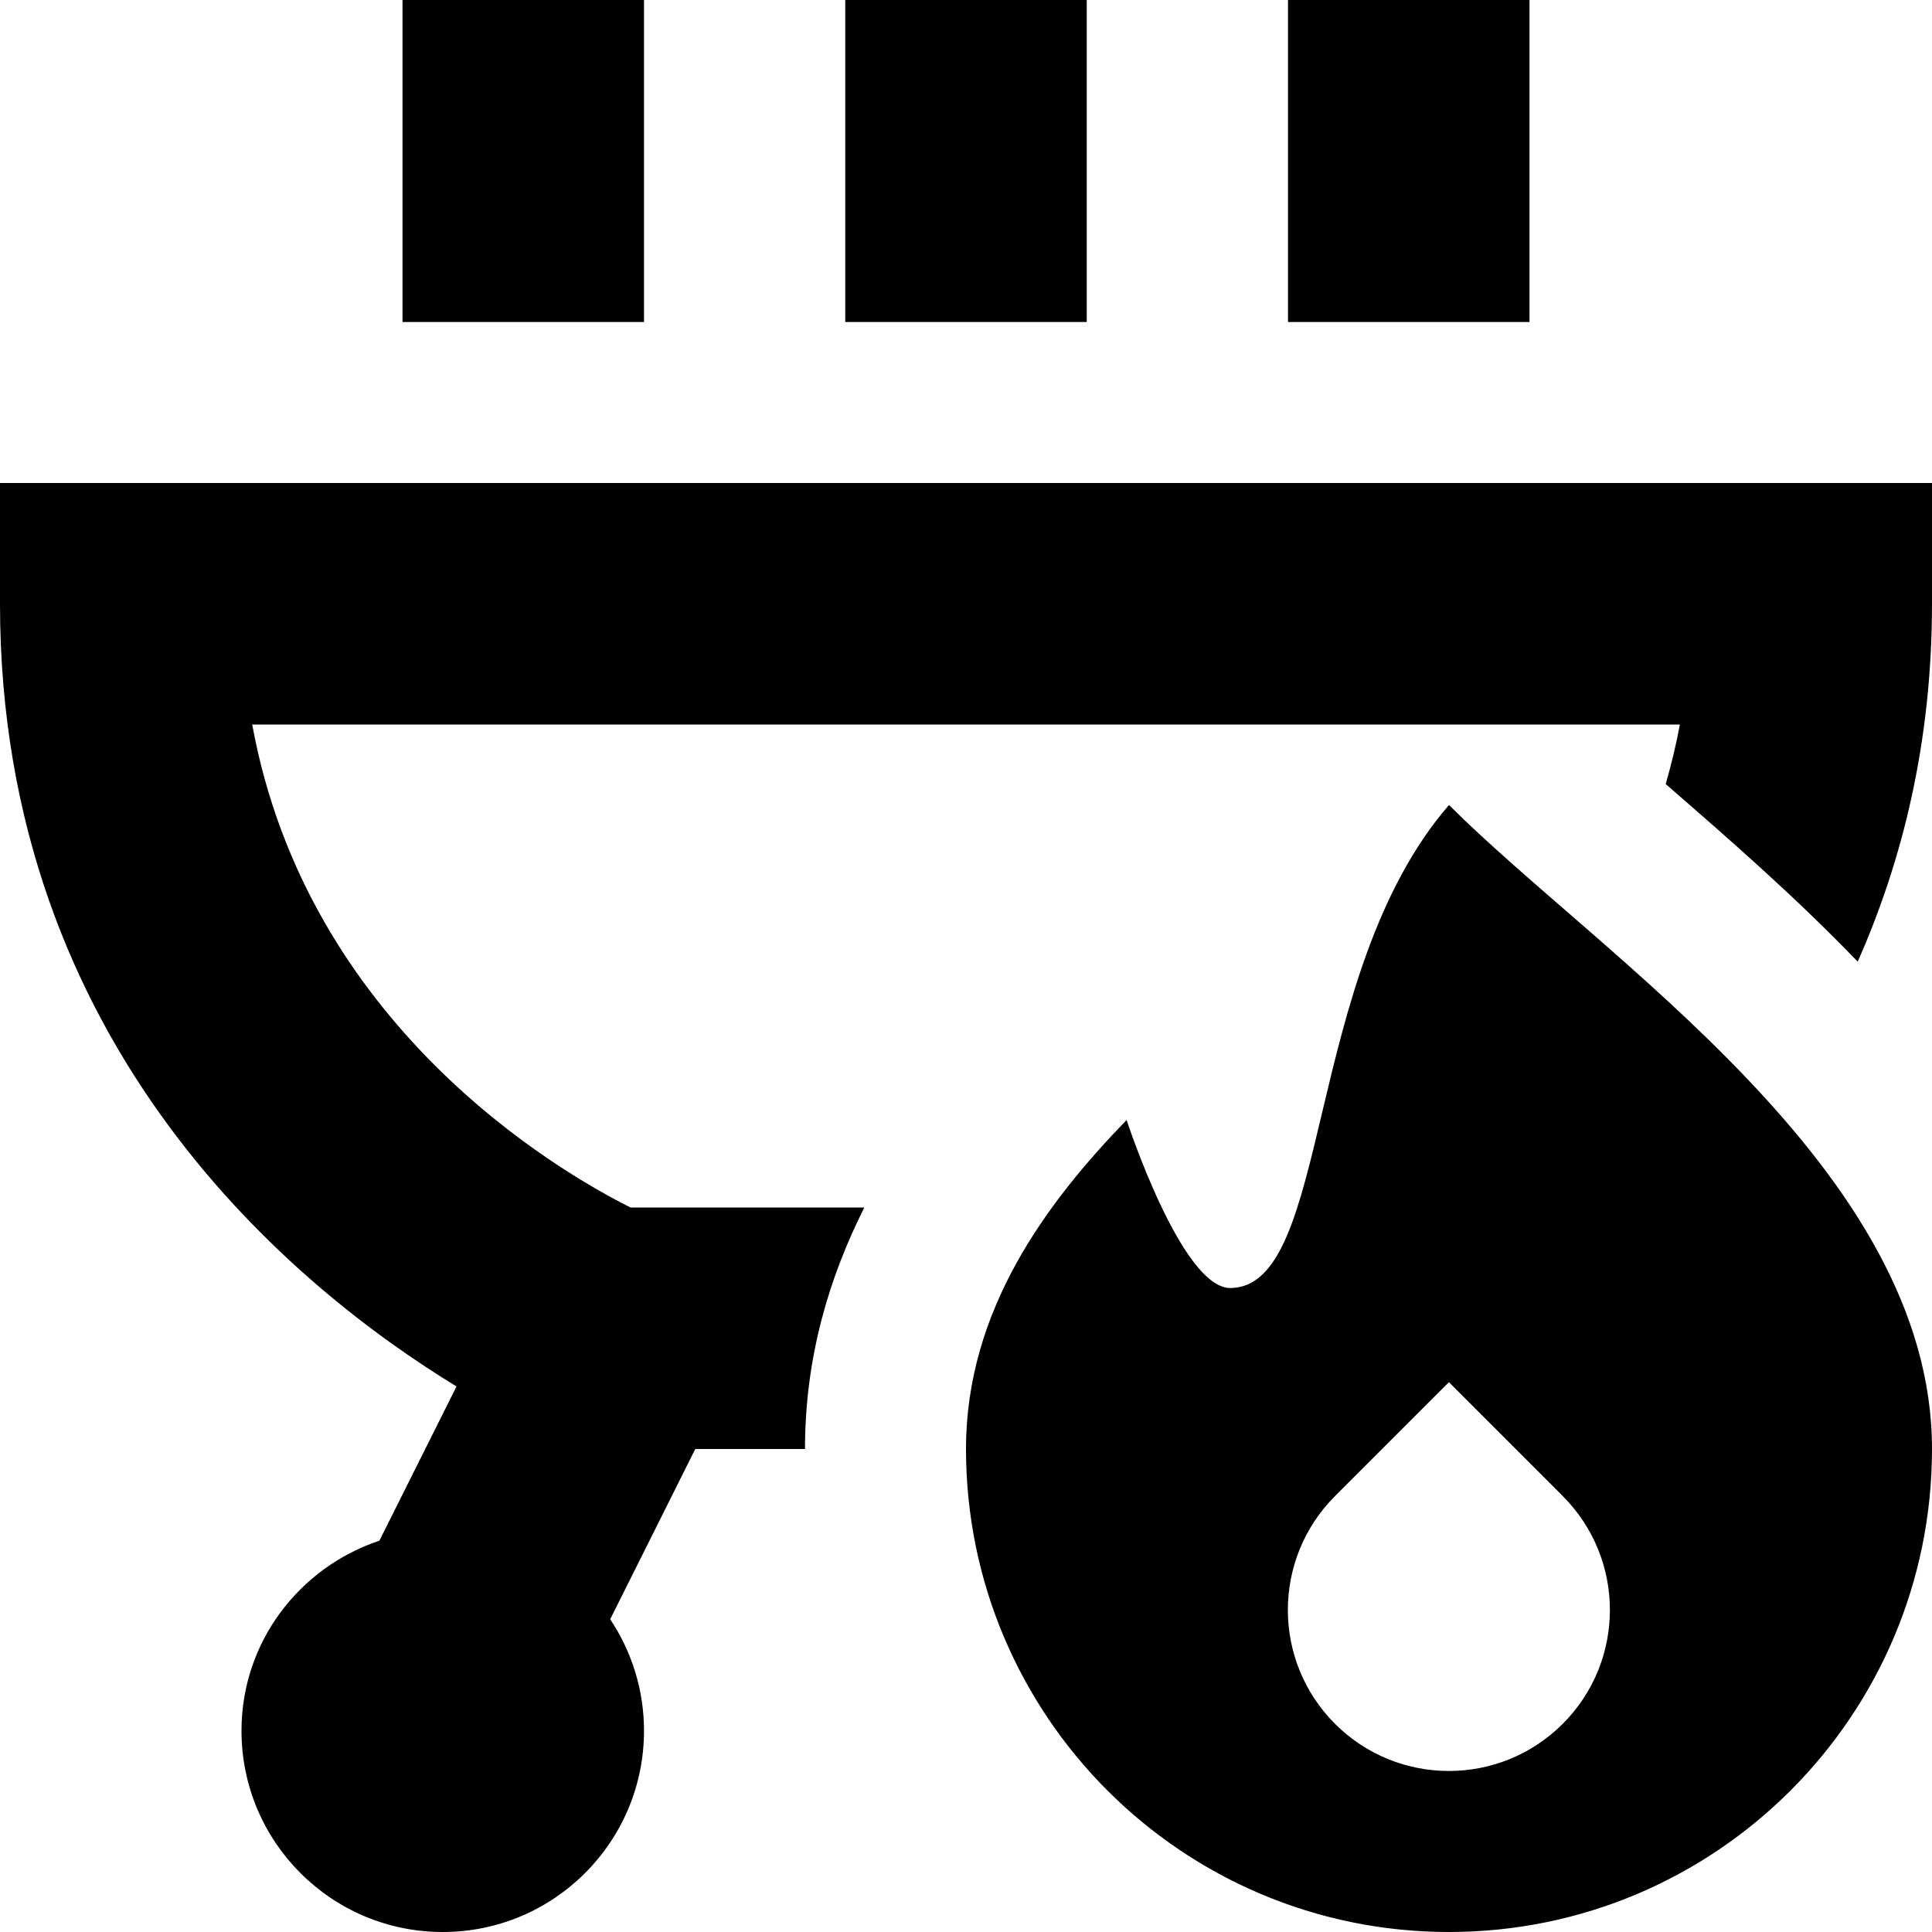 <svg id="Layer_1" viewBox="0 0 24 24" xmlns="http://www.w3.org/2000/svg" data-name="Layer 1"><path d="m24 6v1.5c0 1.724-.368 3.192-.923 4.446-.796-.827-1.626-1.546-2.385-2.206.068-.239.129-.484.176-.74h-17.735c.682 3.731 3.781 5.54 4.7 6h2.904c-.43.855-.737 1.847-.737 3h-1.363l-1.057 2.115c.265.397.42.873.42 1.385 0 1.381-1.119 2.5-2.5 2.5s-2.5-1.119-2.5-2.5c0-1.104.721-2.03 1.713-2.361l.958-1.916c-1.998-1.219-5.671-4.206-5.671-9.723v-1.5zm0 12c0 3.314-2.686 6-6 6s-6-2.686-6-6c0-1.725 1-3.06 1.995-4.087 0 0 .681 2.087 1.287 2.087 1.263 0 .897-3.898 2.718-6 1.895 1.895 6 4.526 6 8zm-4.586.585-1.415-1.415-1.415 1.415c-.781.781-.781 2.048 0 2.829s2.048.781 2.829 0 .781-2.048 0-2.829zm-5.914-18.585h-3v4h3zm5.5 0h-3v4h3zm-11 0h-3v4h3z"/></svg>